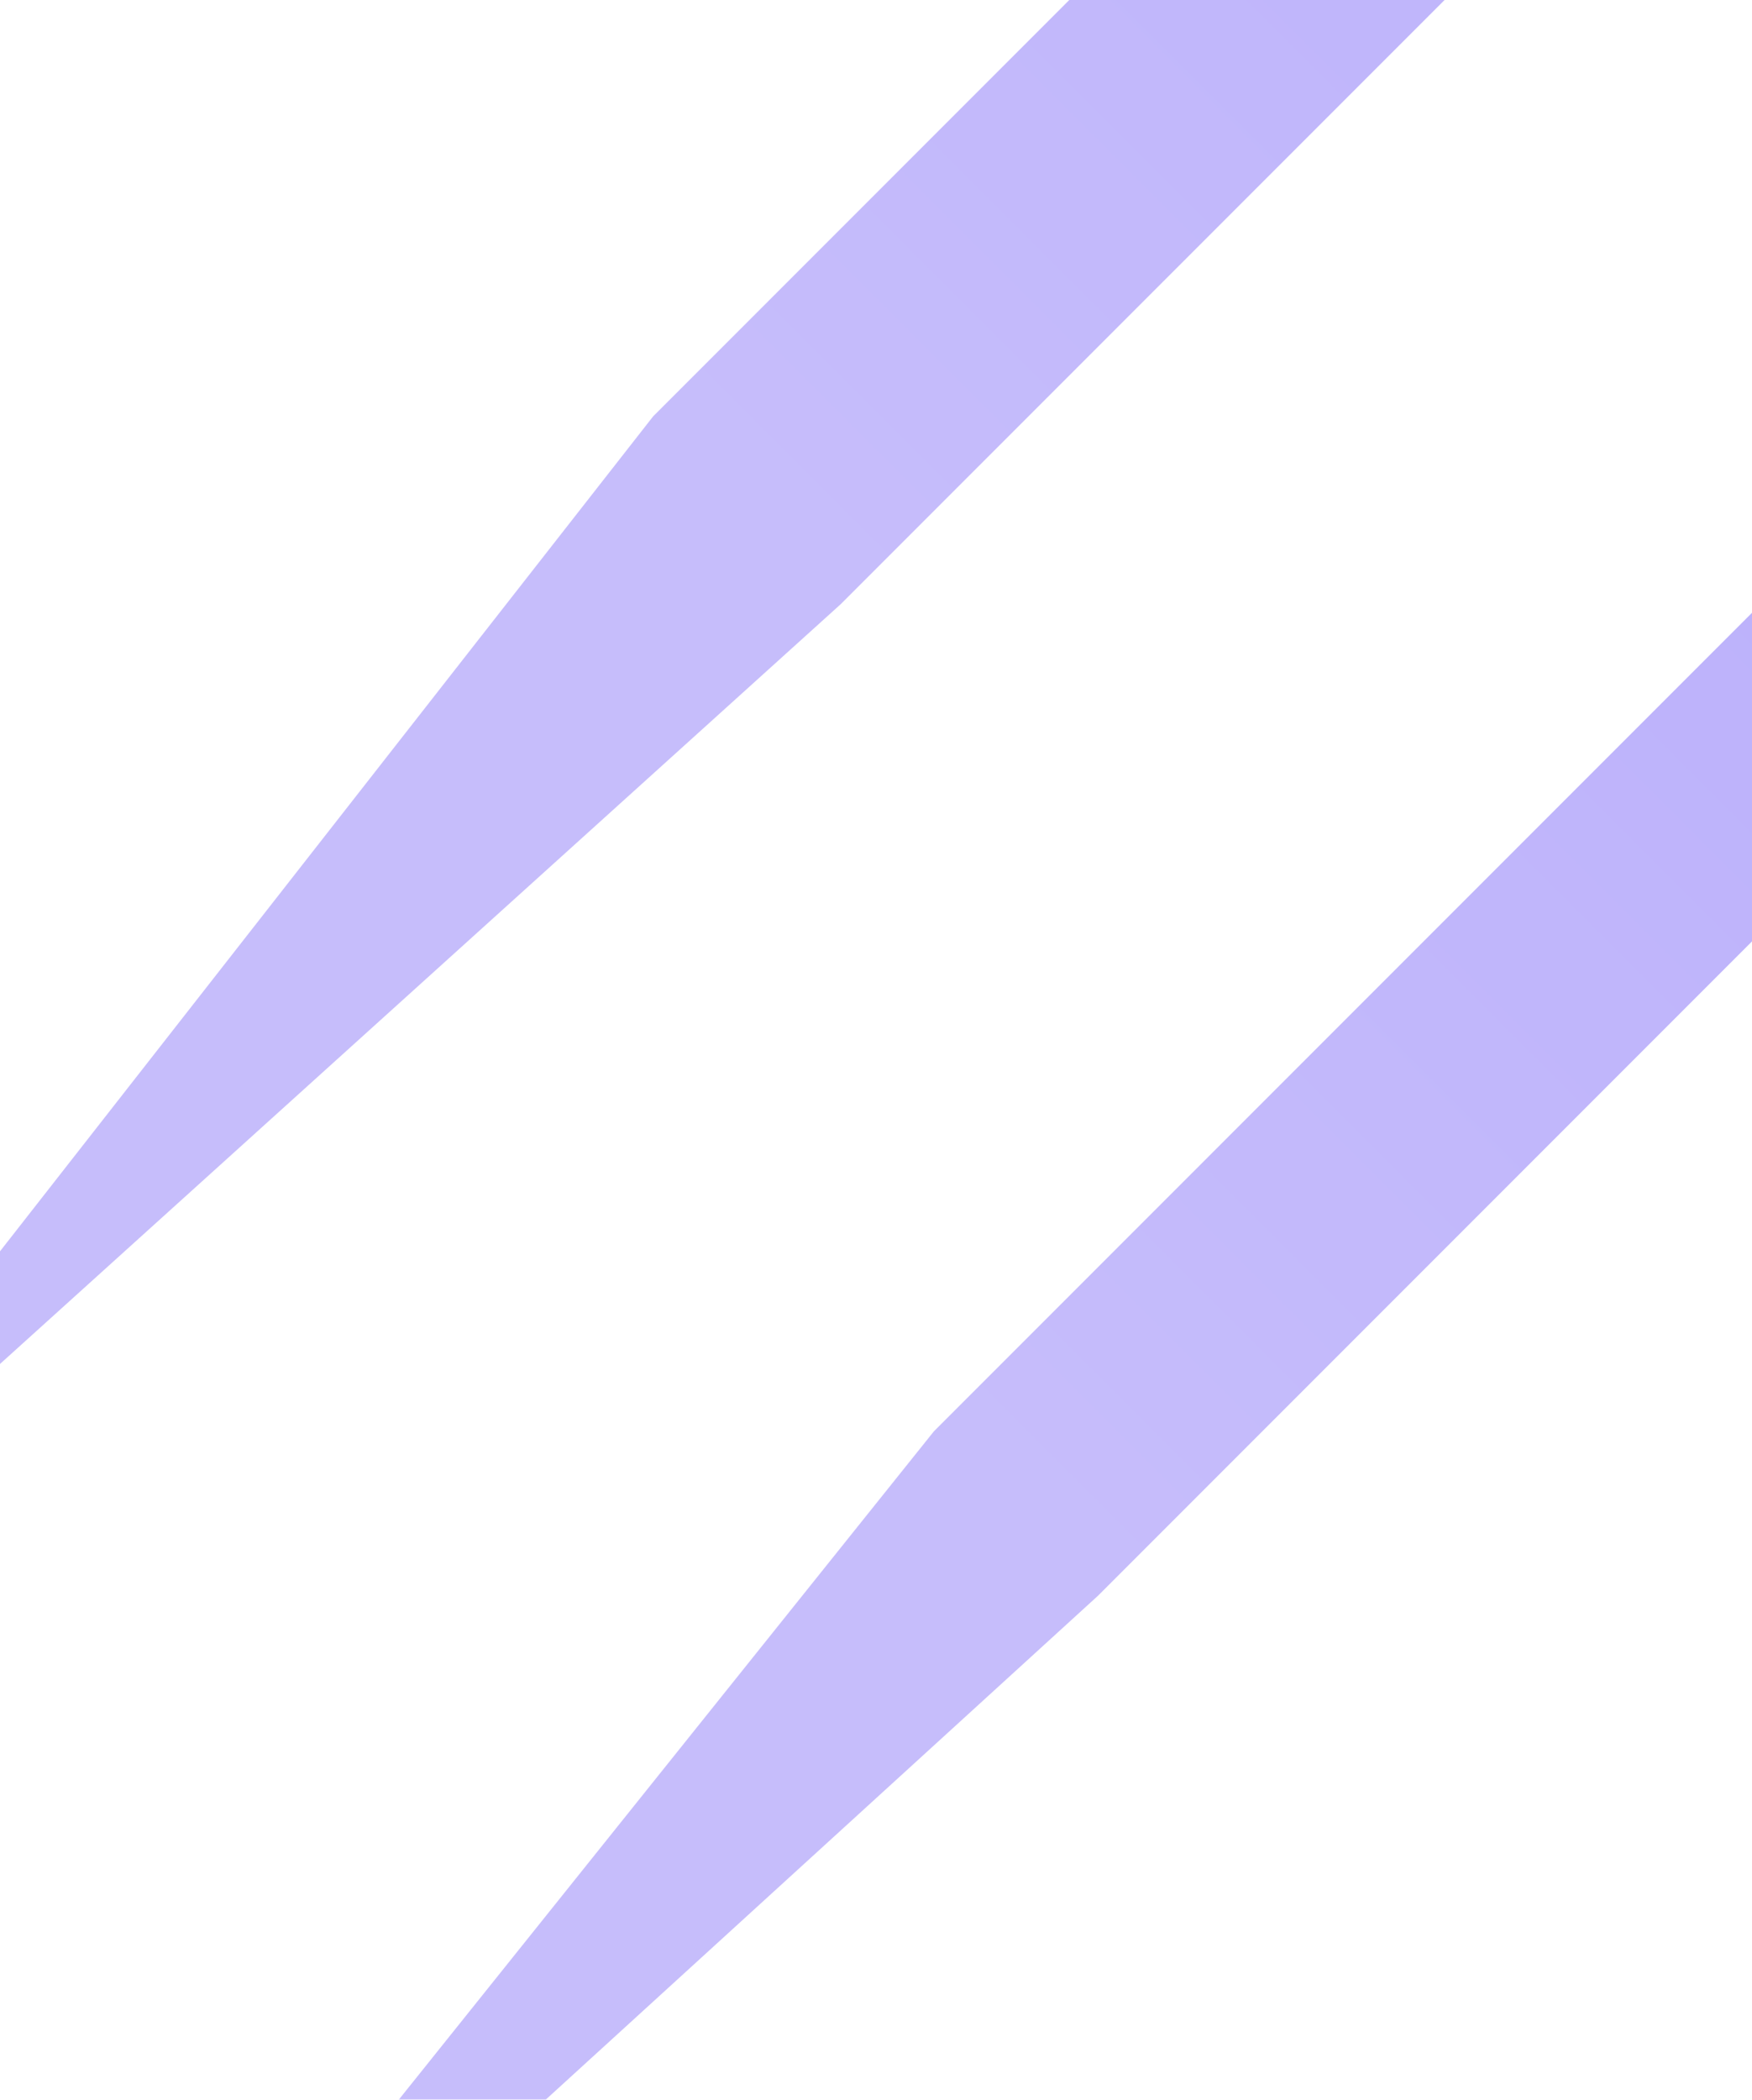 <svg width="364" height="436" viewBox="0 0 364 436" fill="none" xmlns="http://www.w3.org/2000/svg">
<g opacity="0.42" class="lightPriceLight1" filter="url(#filter0_f_230_273)">
<path d="M467.16 -245L506.145 -206.015L174.673 125.456L-62.486 339.675L135.688 86.472L467.16 -245Z" fill="url(#paint0_linear_230_273)"/>
</g>
<g opacity="0.42" class="lightPriceLight2" filter="url(#filter1_f_230_273)">
<path d="M514.248 -23L548.366 11.118L228.146 331.338L0.08 539.328L194.028 297.22L514.248 -23Z" fill="url(#paint1_linear_230_273)"/>
</g>
<defs>
<filter id="filter0_f_230_273" x="-182.485" y="-365" width="808.63" height="824.675" filterUnits="userSpaceOnUse" color-interpolation-filters="sRGB">
<feFlood flood-opacity="0" result="BackgroundImageFix"/>
<feBlend mode="normal" in="SourceGraphic" in2="BackgroundImageFix" result="shape"/>
<feGaussianBlur stdDeviation="60" result="effect1_foregroundBlur_230_273"/>
</filter>
<filter id="filter1_f_230_273" x="-119.92" y="-143" width="788.286" height="802.328" filterUnits="userSpaceOnUse" color-interpolation-filters="sRGB">
<feFlood flood-opacity="0" result="BackgroundImageFix"/>
<feBlend mode="normal" in="SourceGraphic" in2="BackgroundImageFix" result="shape"/>
<feGaussianBlur stdDeviation="60" result="effect1_foregroundBlur_230_273"/>
</filter>
<linearGradient id="paint0_linear_230_273" x1="486.652" y1="-225.508" x2="155.181" y2="105.964" gradientUnits="userSpaceOnUse">
<stop stop-color="#4E31F5"/>
<stop offset="1" stop-color="#7862F5"/>
</linearGradient>
<linearGradient id="paint1_linear_230_273" x1="531.307" y1="-5.941" x2="211.087" y2="314.279" gradientUnits="userSpaceOnUse">
<stop stop-color="#4E31F5"/>
<stop offset="1" stop-color="#7862F5"/>
</linearGradient>
</defs>
</svg>
